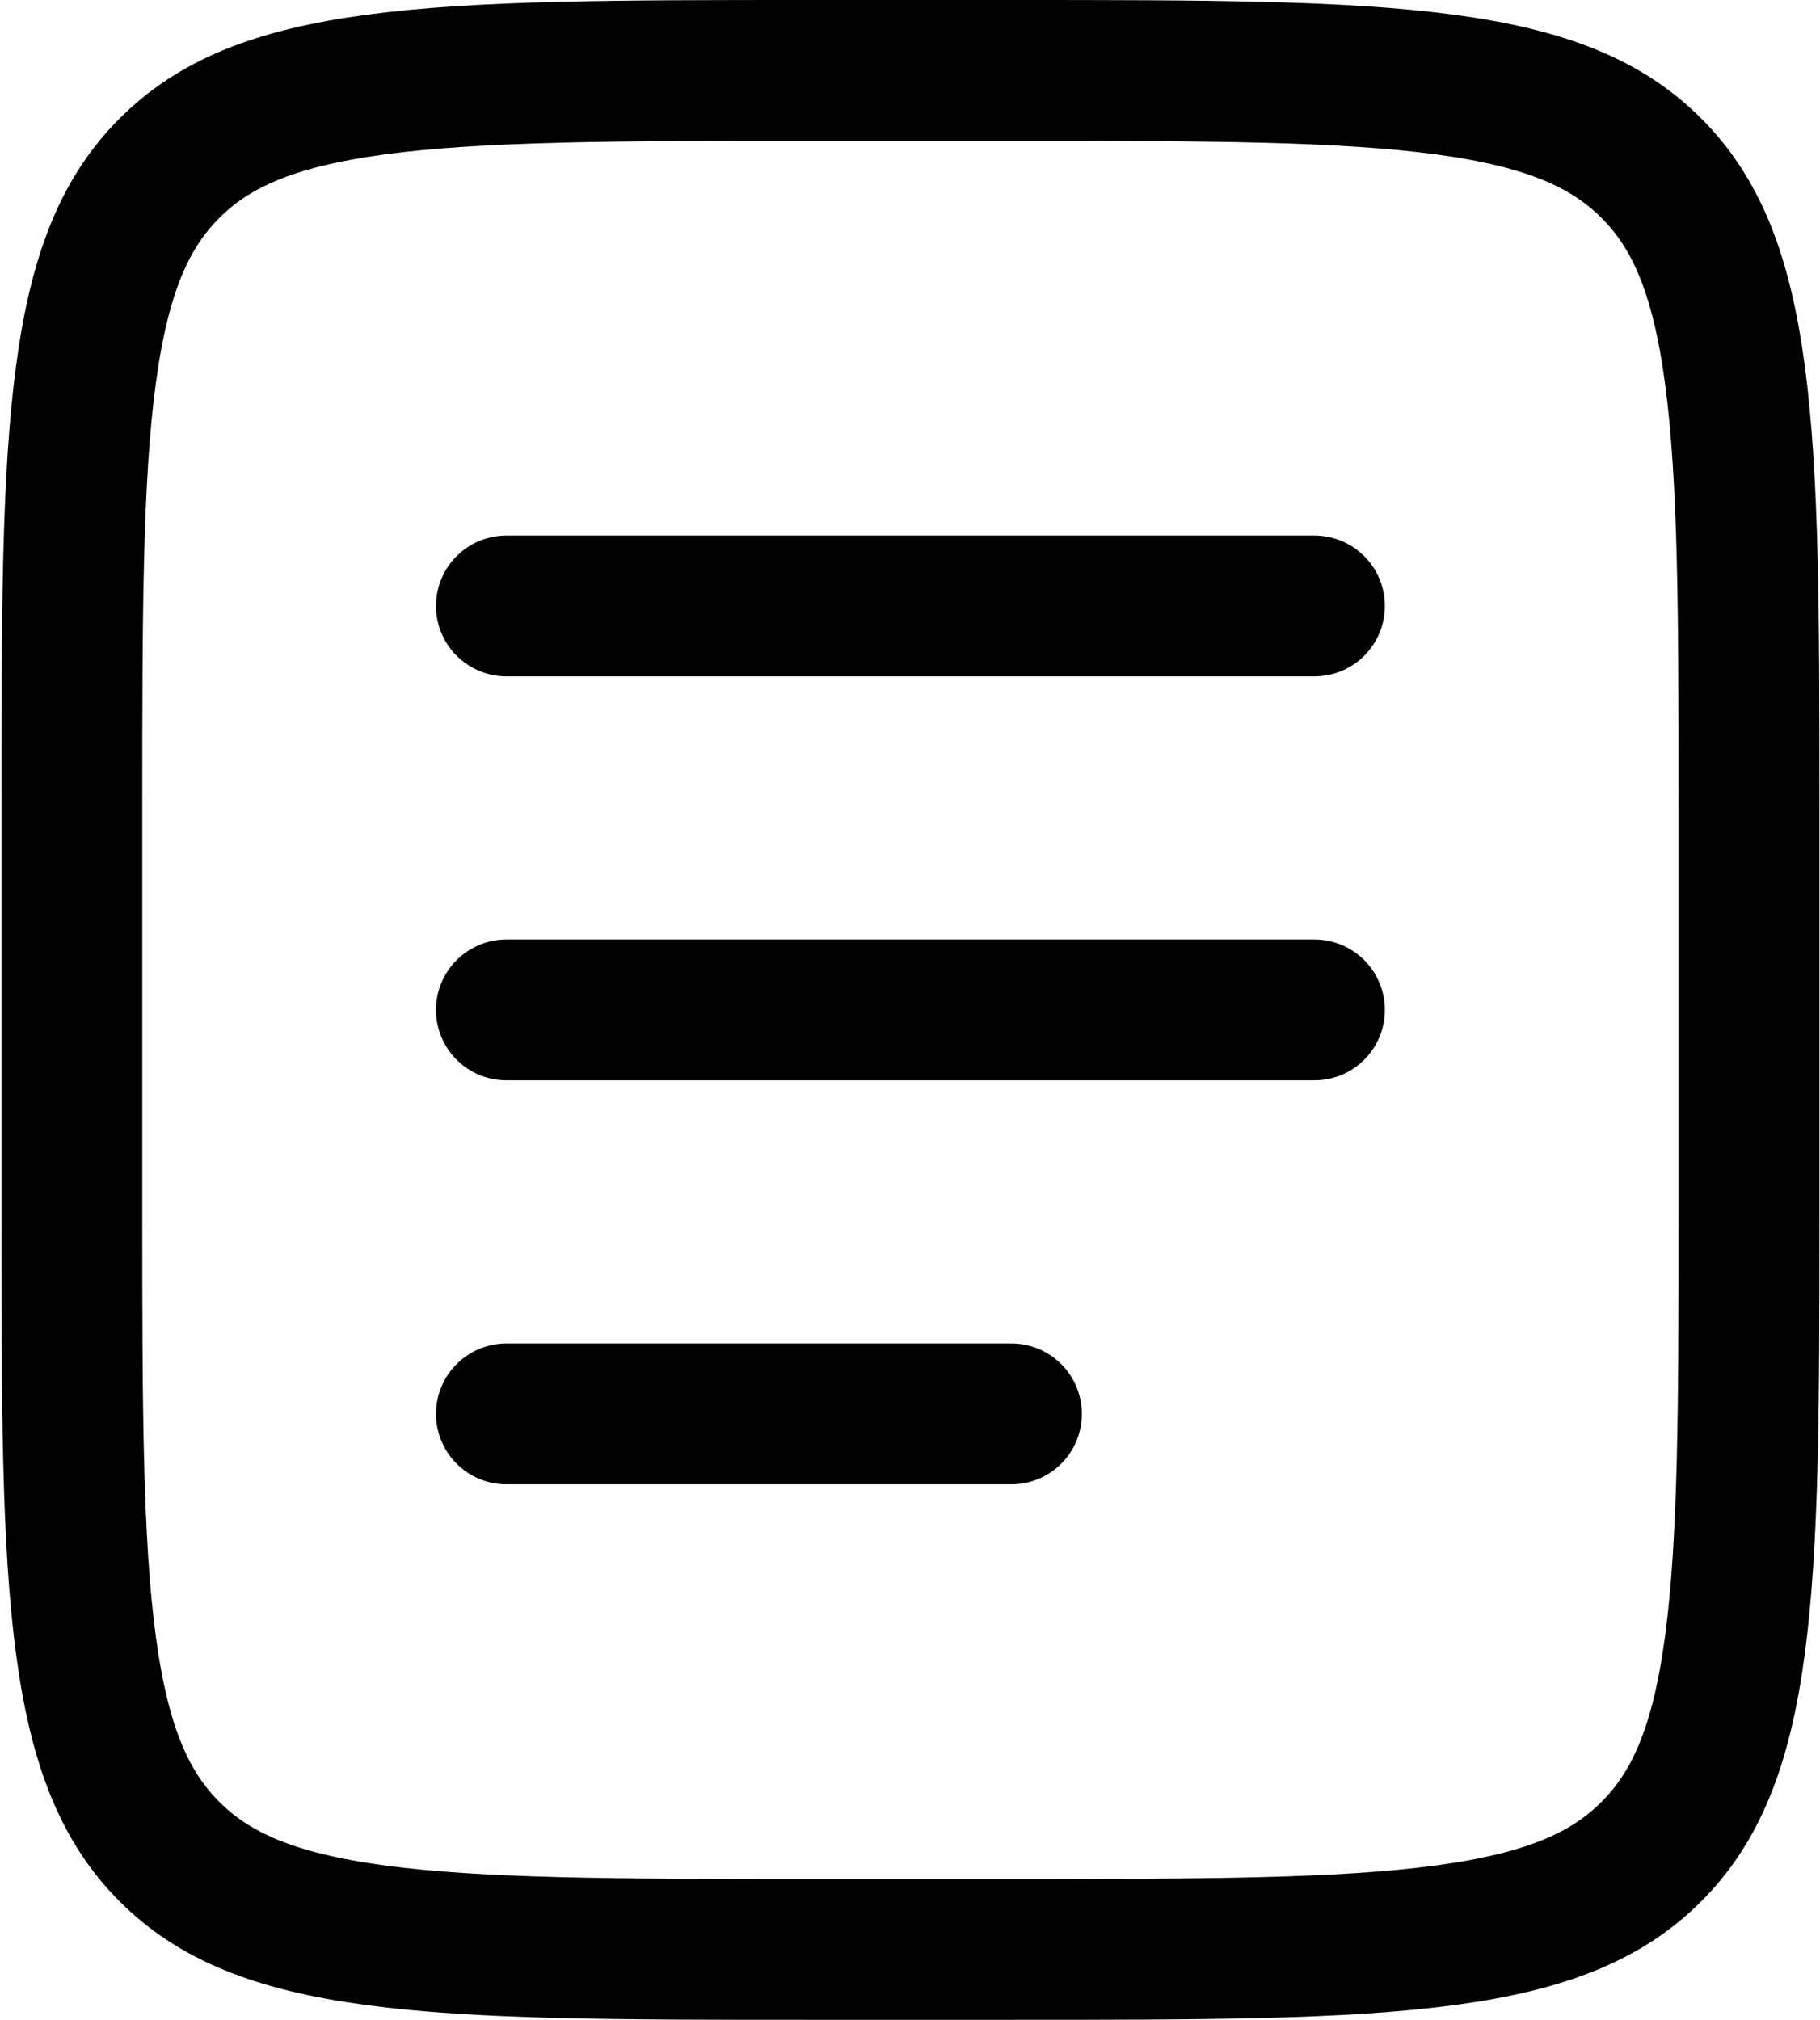 <svg width="646" height="717" viewBox="0 0 646 717" fill="none" xmlns="http://www.w3.org/2000/svg">
<path d="M586.12 59.678L586.121 59.679C601.702 75.26 610.895 96.505 615.773 132.782C620.747 169.779 620.8 218.494 620.8 286.8V430.2C620.8 498.505 620.747 547.221 615.773 584.218C610.895 620.495 601.702 641.74 586.121 657.32L586.12 657.321C570.54 672.902 549.296 682.095 513.018 686.973C476.021 691.947 427.306 692 359 692H287.3C218.994 692 170.279 691.947 133.282 686.973C97.005 682.095 75.76 672.902 60.179 657.321L60.178 657.32C44.597 641.74 35.405 620.496 30.527 584.218C25.553 547.221 25.5 498.505 25.5 430.2V286.8C25.5 218.494 25.553 169.779 30.527 132.782C35.404 96.505 44.597 75.26 60.178 59.678C75.76 44.097 97.005 34.905 133.282 30.027C170.279 25.053 218.994 25 287.3 25H359C427.306 25 476.021 25.053 513.018 30.027C549.296 34.905 570.54 44.097 586.12 59.678Z" stroke="black" stroke-width="50"/>
<path d="M179.75 358.5H466.55" stroke="black" stroke-width="50" stroke-linecap="round"/>
<path d="M179.75 215.1H466.55" stroke="black" stroke-width="50" stroke-linecap="round"/>
<path d="M179.75 501.9H359" stroke="black" stroke-width="50" stroke-linecap="round"/>
</svg>
